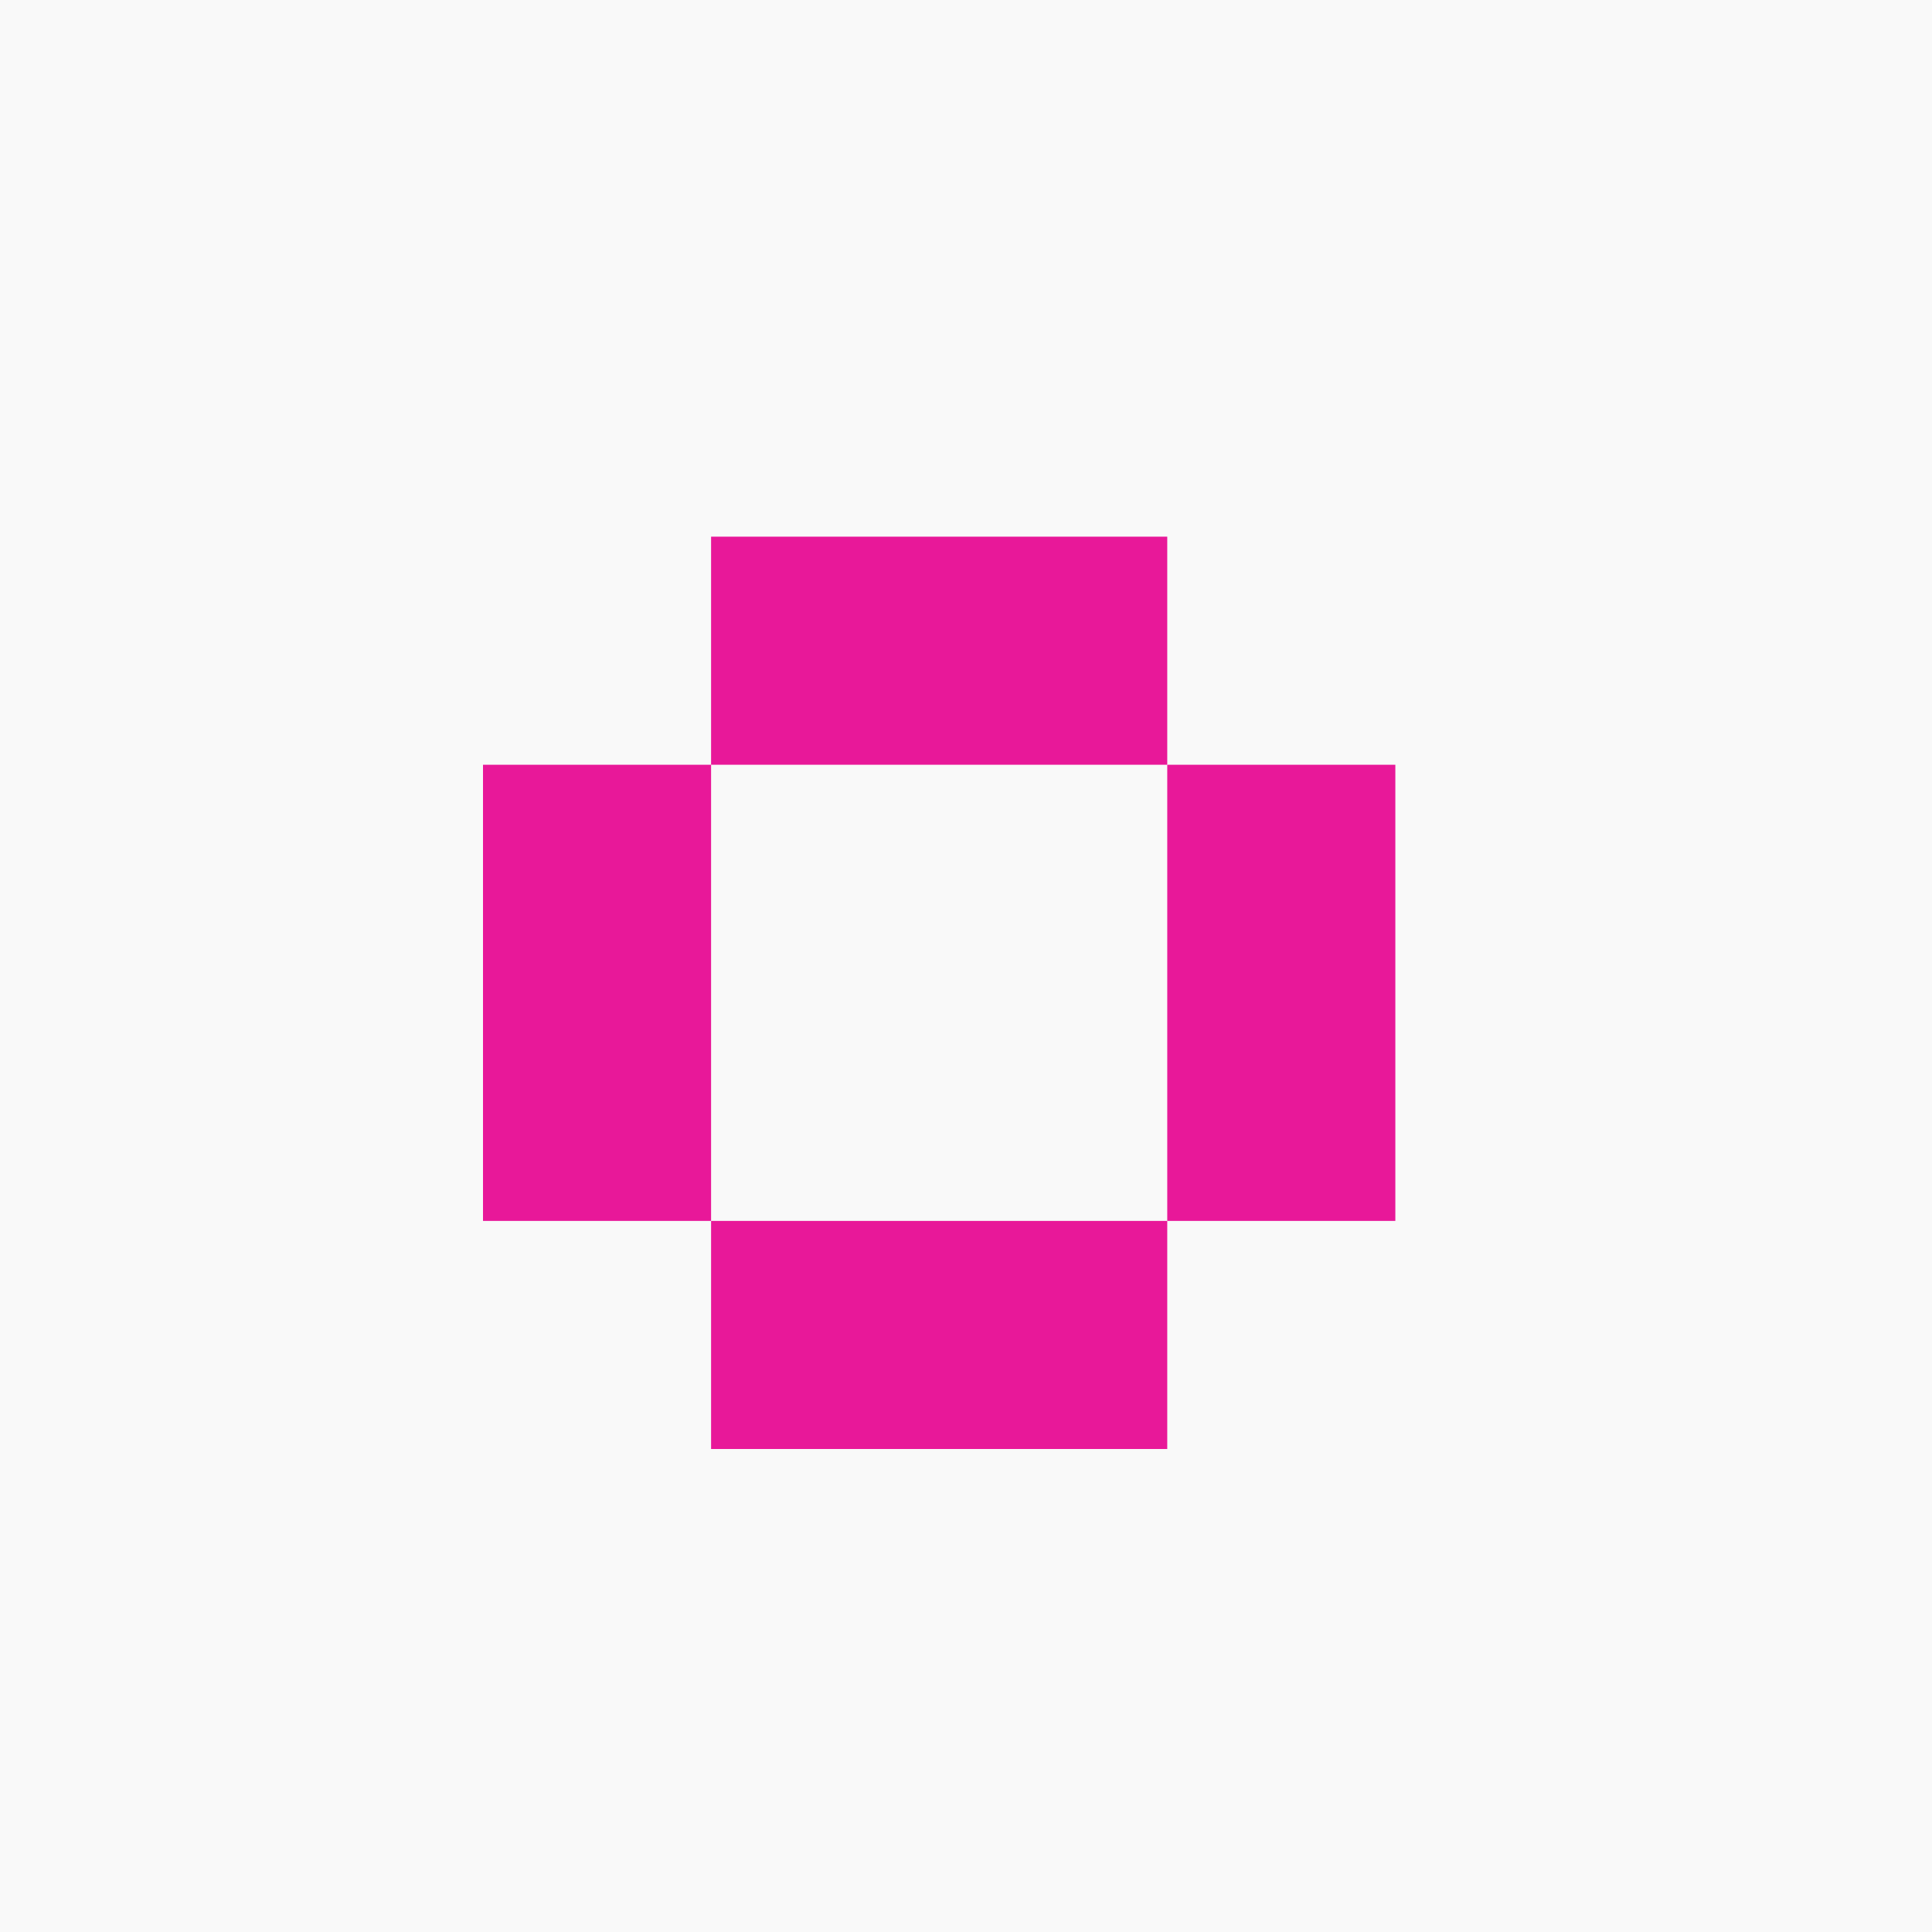 <svg width="36" height="36" viewBox="0 0 36 36" fill="none" xmlns="http://www.w3.org/2000/svg">
<rect width="36" height="36" fill="#F9F9F9"/>
<path d="M21.75 10V14.25L13.25 14.25L13.25 10L21.75 10Z" fill="#E81899"/>
<path d="M13.25 22.75L13.25 14.25L9 14.25V22.75H13.25Z" fill="#E81899"/>
<path d="M21.75 22.75V14.25H26V22.75H21.75Z" fill="#E81899"/>
<path d="M21.75 22.75H13.25L13.25 27H21.75V22.75Z" fill="#E81899"/>
</svg>
